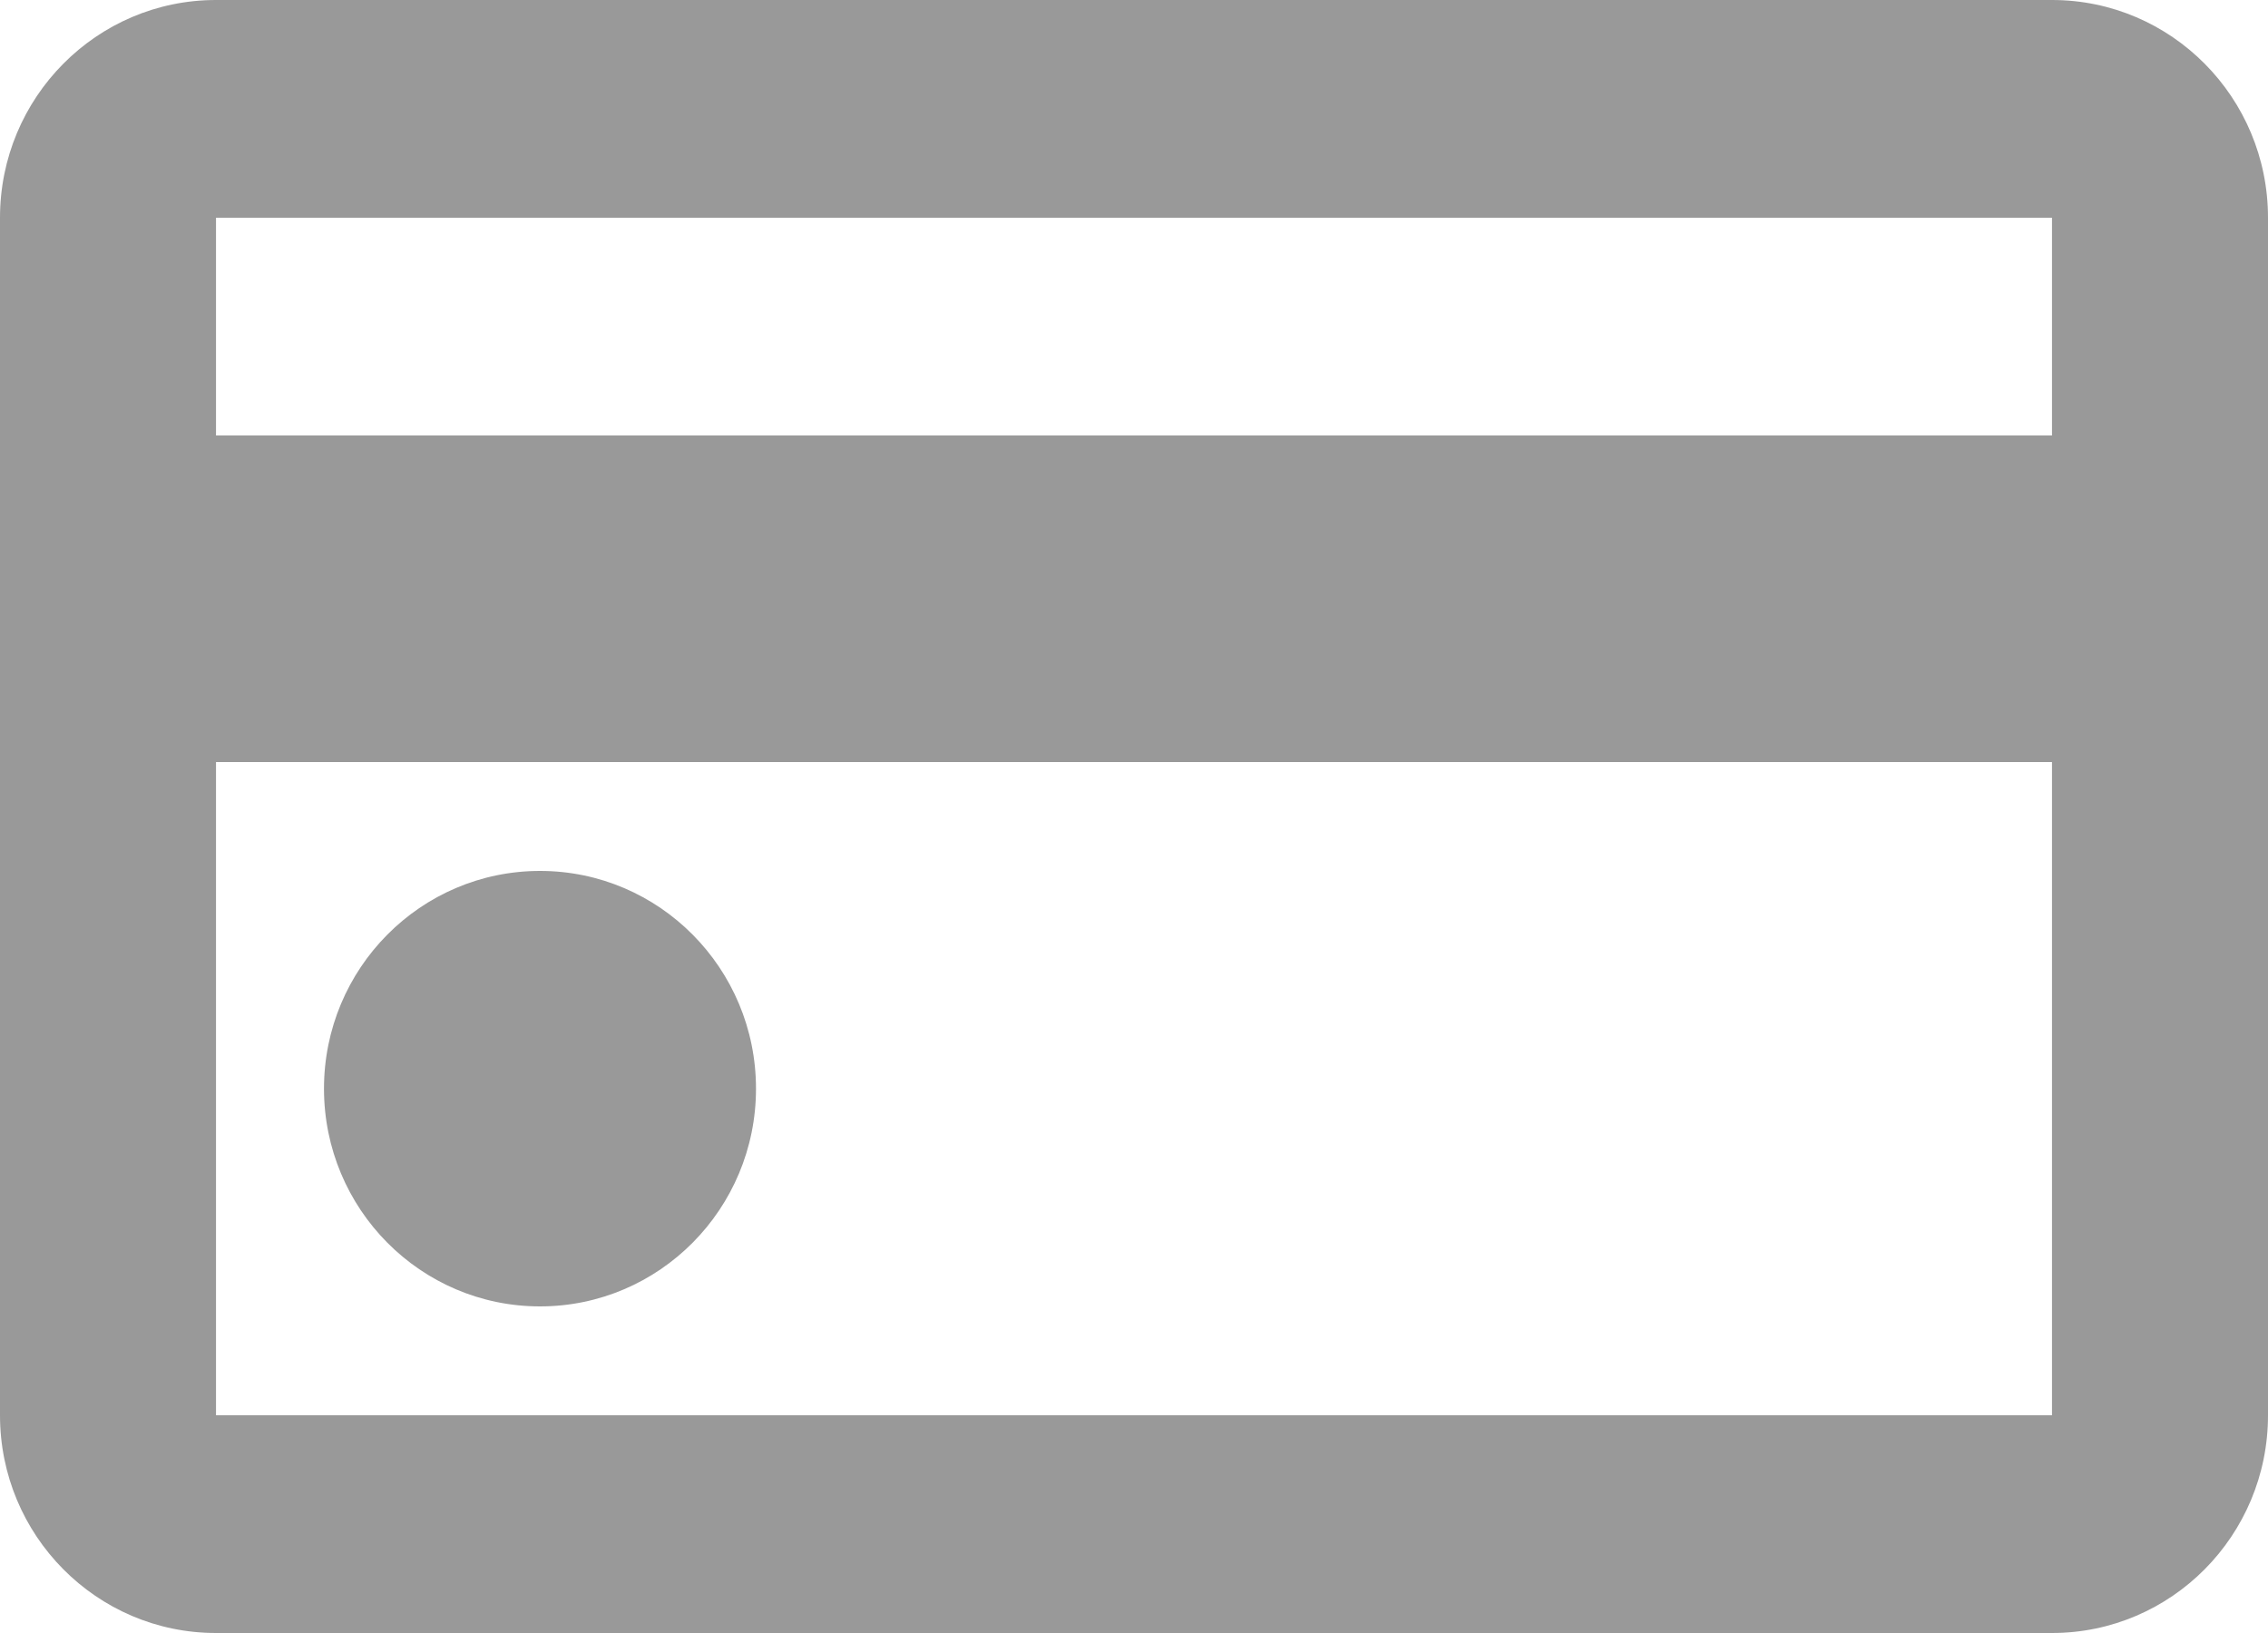 <?xml version="1.0" encoding="UTF-8"?>
<svg width="75px" height="54px" viewBox="0 0 75 54" version="1.1" xmlns="http://www.w3.org/2000/svg" xmlns:xlink="http://www.w3.org/1999/xlink">
    <!-- Generator: Sketch 51.3 (57544) - http://www.bohemiancoding.com/sketch -->
    <title>Legal Categories / credit_card</title>
    <desc>Created with Sketch.</desc>
    <defs></defs>
    <g id="icons" stroke="none" stroke-width="1" fill="none" fill-rule="evenodd">
        <g id="Legal-Categories-/-credit_card" fill="#999999">
            <g id="Shape-Copy-250">
                <path d="M67.857,54 L7.143,54 C3.198,54 0,50.776 0,46.8 L0,7.2 C0,3.224 3.198,0 7.143,0 L67.857,0 C71.802,0 75,3.224 75,7.2 L75,46.8 C75,50.776 71.802,54 67.857,54 Z M67.857,7.2 L7.143,7.2 L7.143,14.4 L67.857,14.4 L67.857,7.2 Z M67.857,25.2 L7.143,25.2 L7.143,46.8 L67.857,46.8 L67.857,25.2 Z M17.857,28.8 C21.802,28.8 25,32.024 25,36 C25,39.976 21.802,43.2 17.857,43.2 C13.912,43.2 10.714,39.976 10.714,36 C10.714,32.024 13.912,28.8 17.857,28.8 Z" fill-rule="nonzero"></path>
            </g>
        </g>
    </g>
</svg>